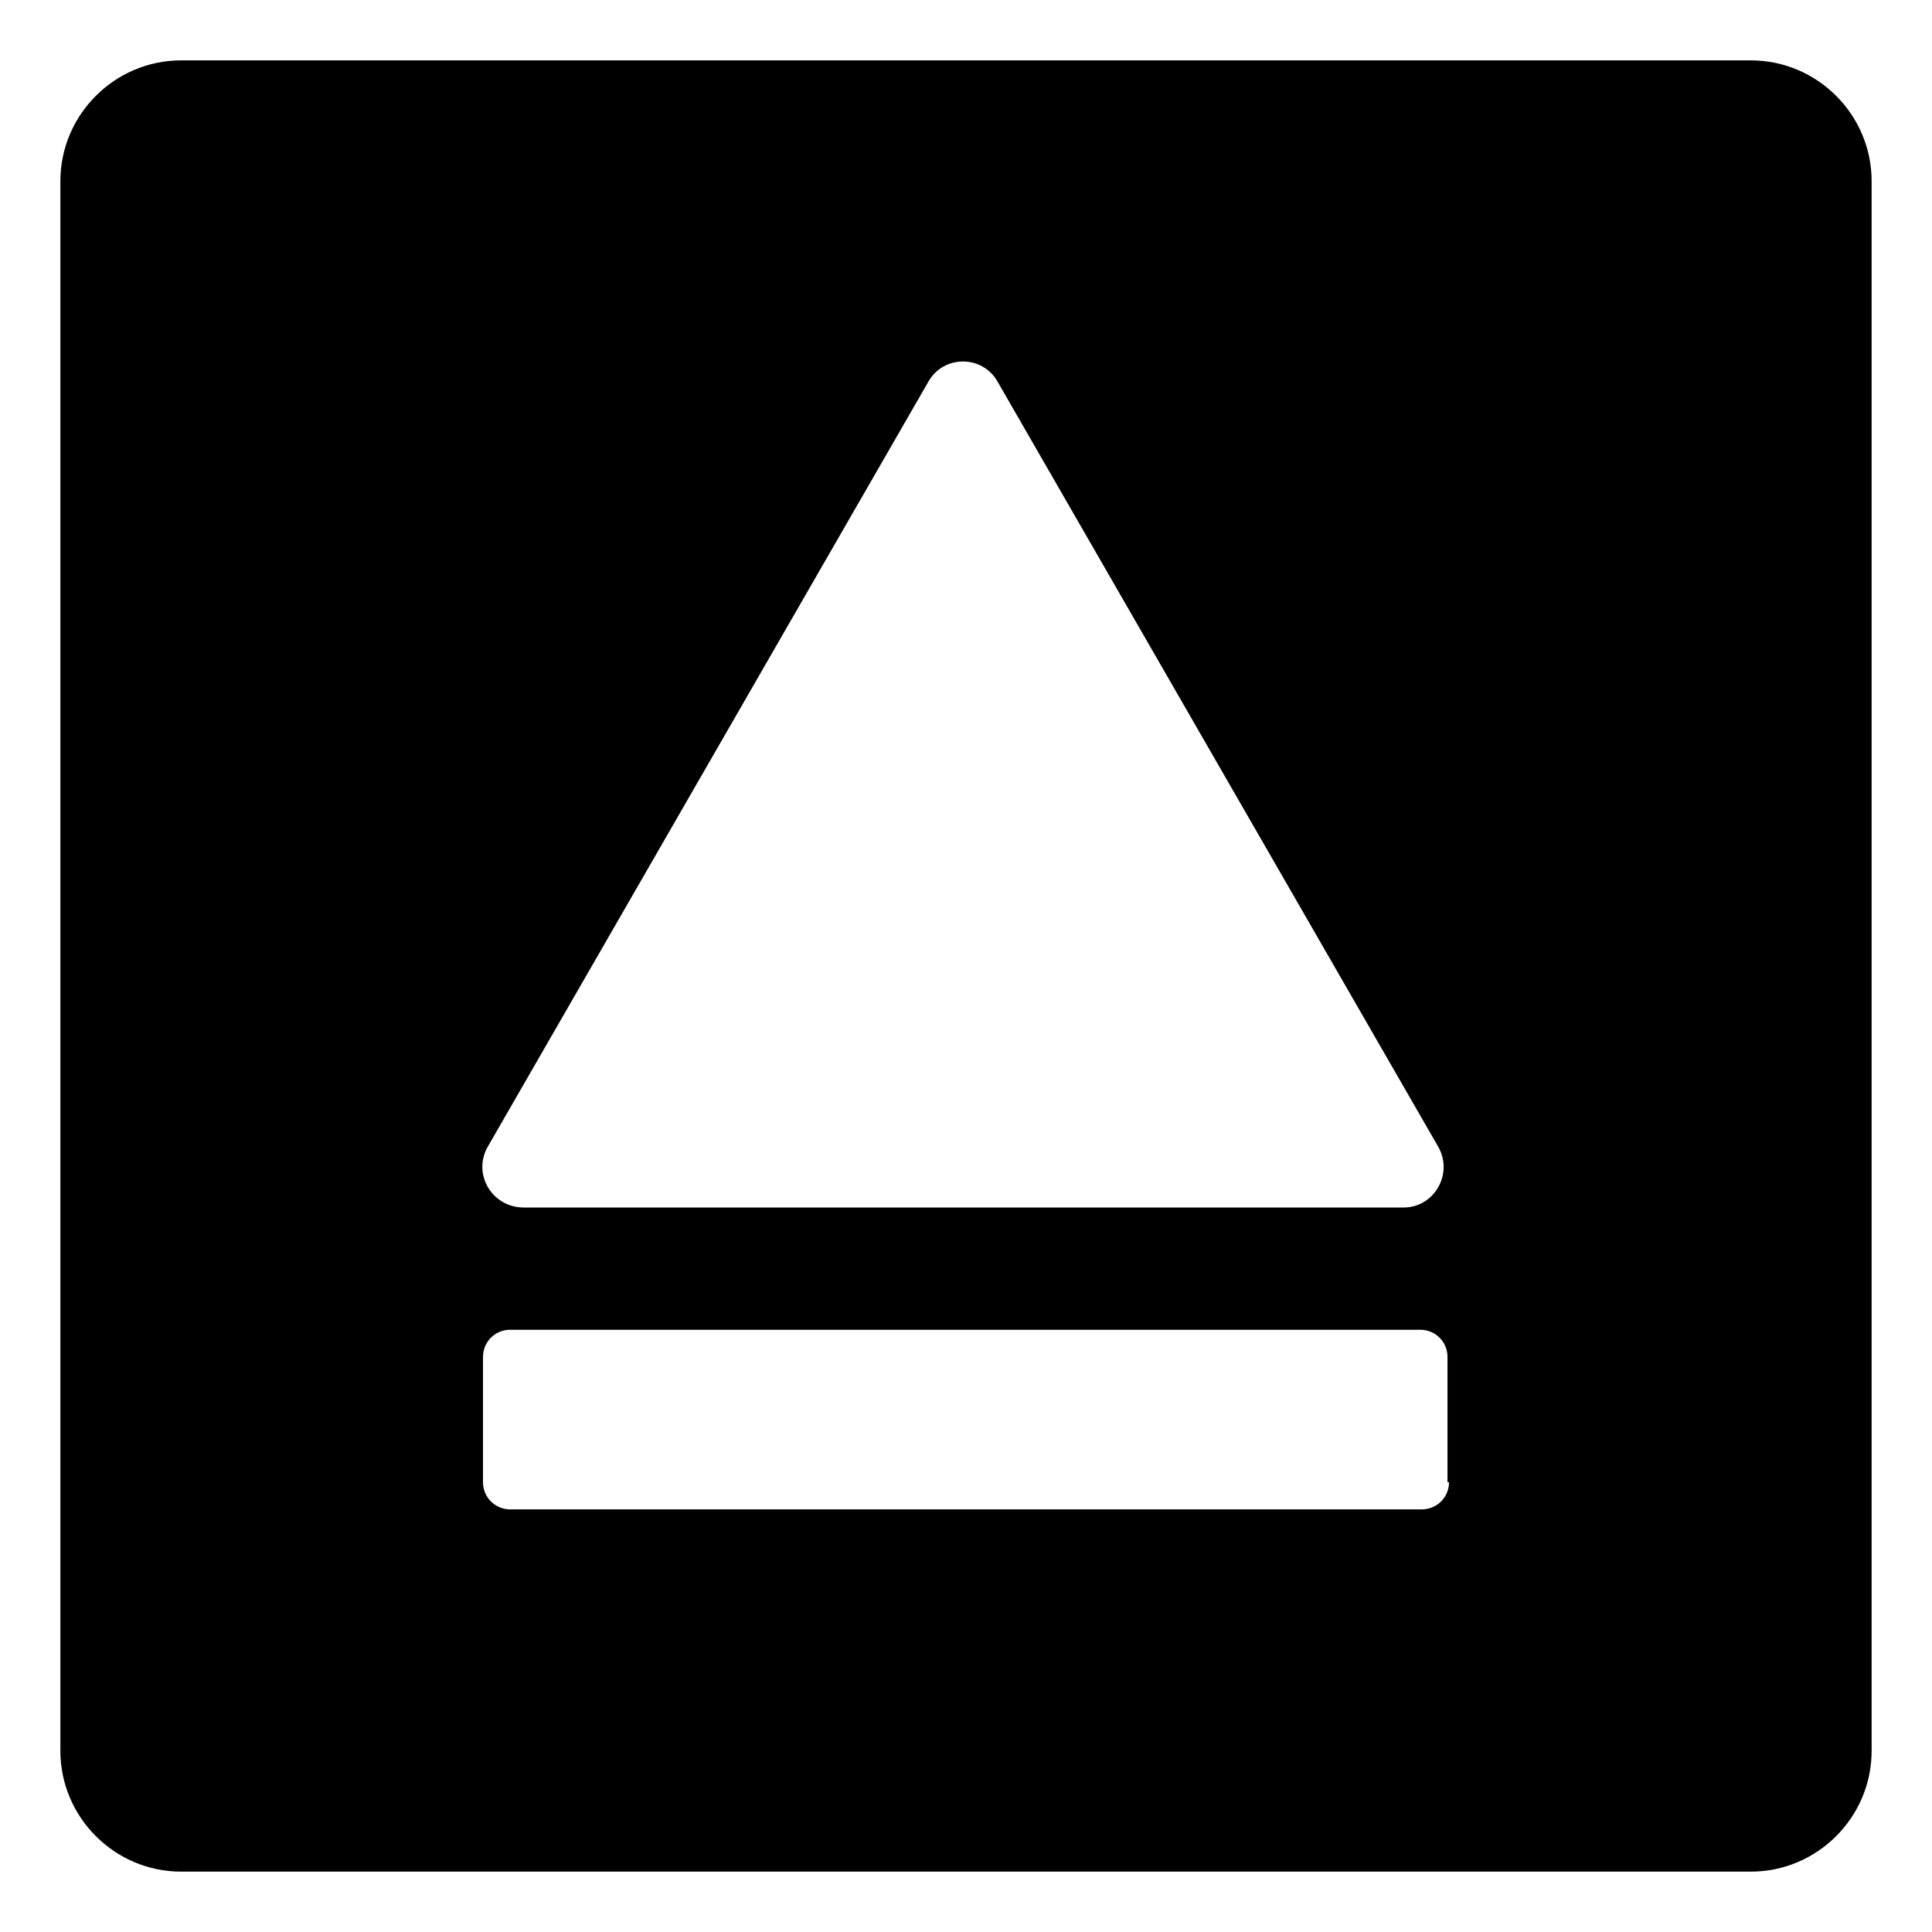 <svg width="128" height="128" xmlns="http://www.w3.org/2000/svg">
  <path d="M116,4H12c-4.4,0-8,3.6-8,8v104c0,4.4,3.6,8,8,8h104c4.4,0,8-3.6,8-8V12C124,7.6,120.4,4,116,4z M32.3,76l29.2-50.7 c1-1.8,3.6-1.8,4.6,0L95.3,76c1,1.8-0.3,4-2.3,4H63.8H34.7C32.6,80,31.3,77.8,32.3,76z M94.2,100H33.8c-1,0-1.8-0.8-1.8-1.8v-8.3 c0-1,0.8-1.8,1.8-1.8h60.3c1,0,1.8,0.8,1.8,1.8v8.3H96C96,99.2,95.2,100,94.2,100z"/>
</svg>
